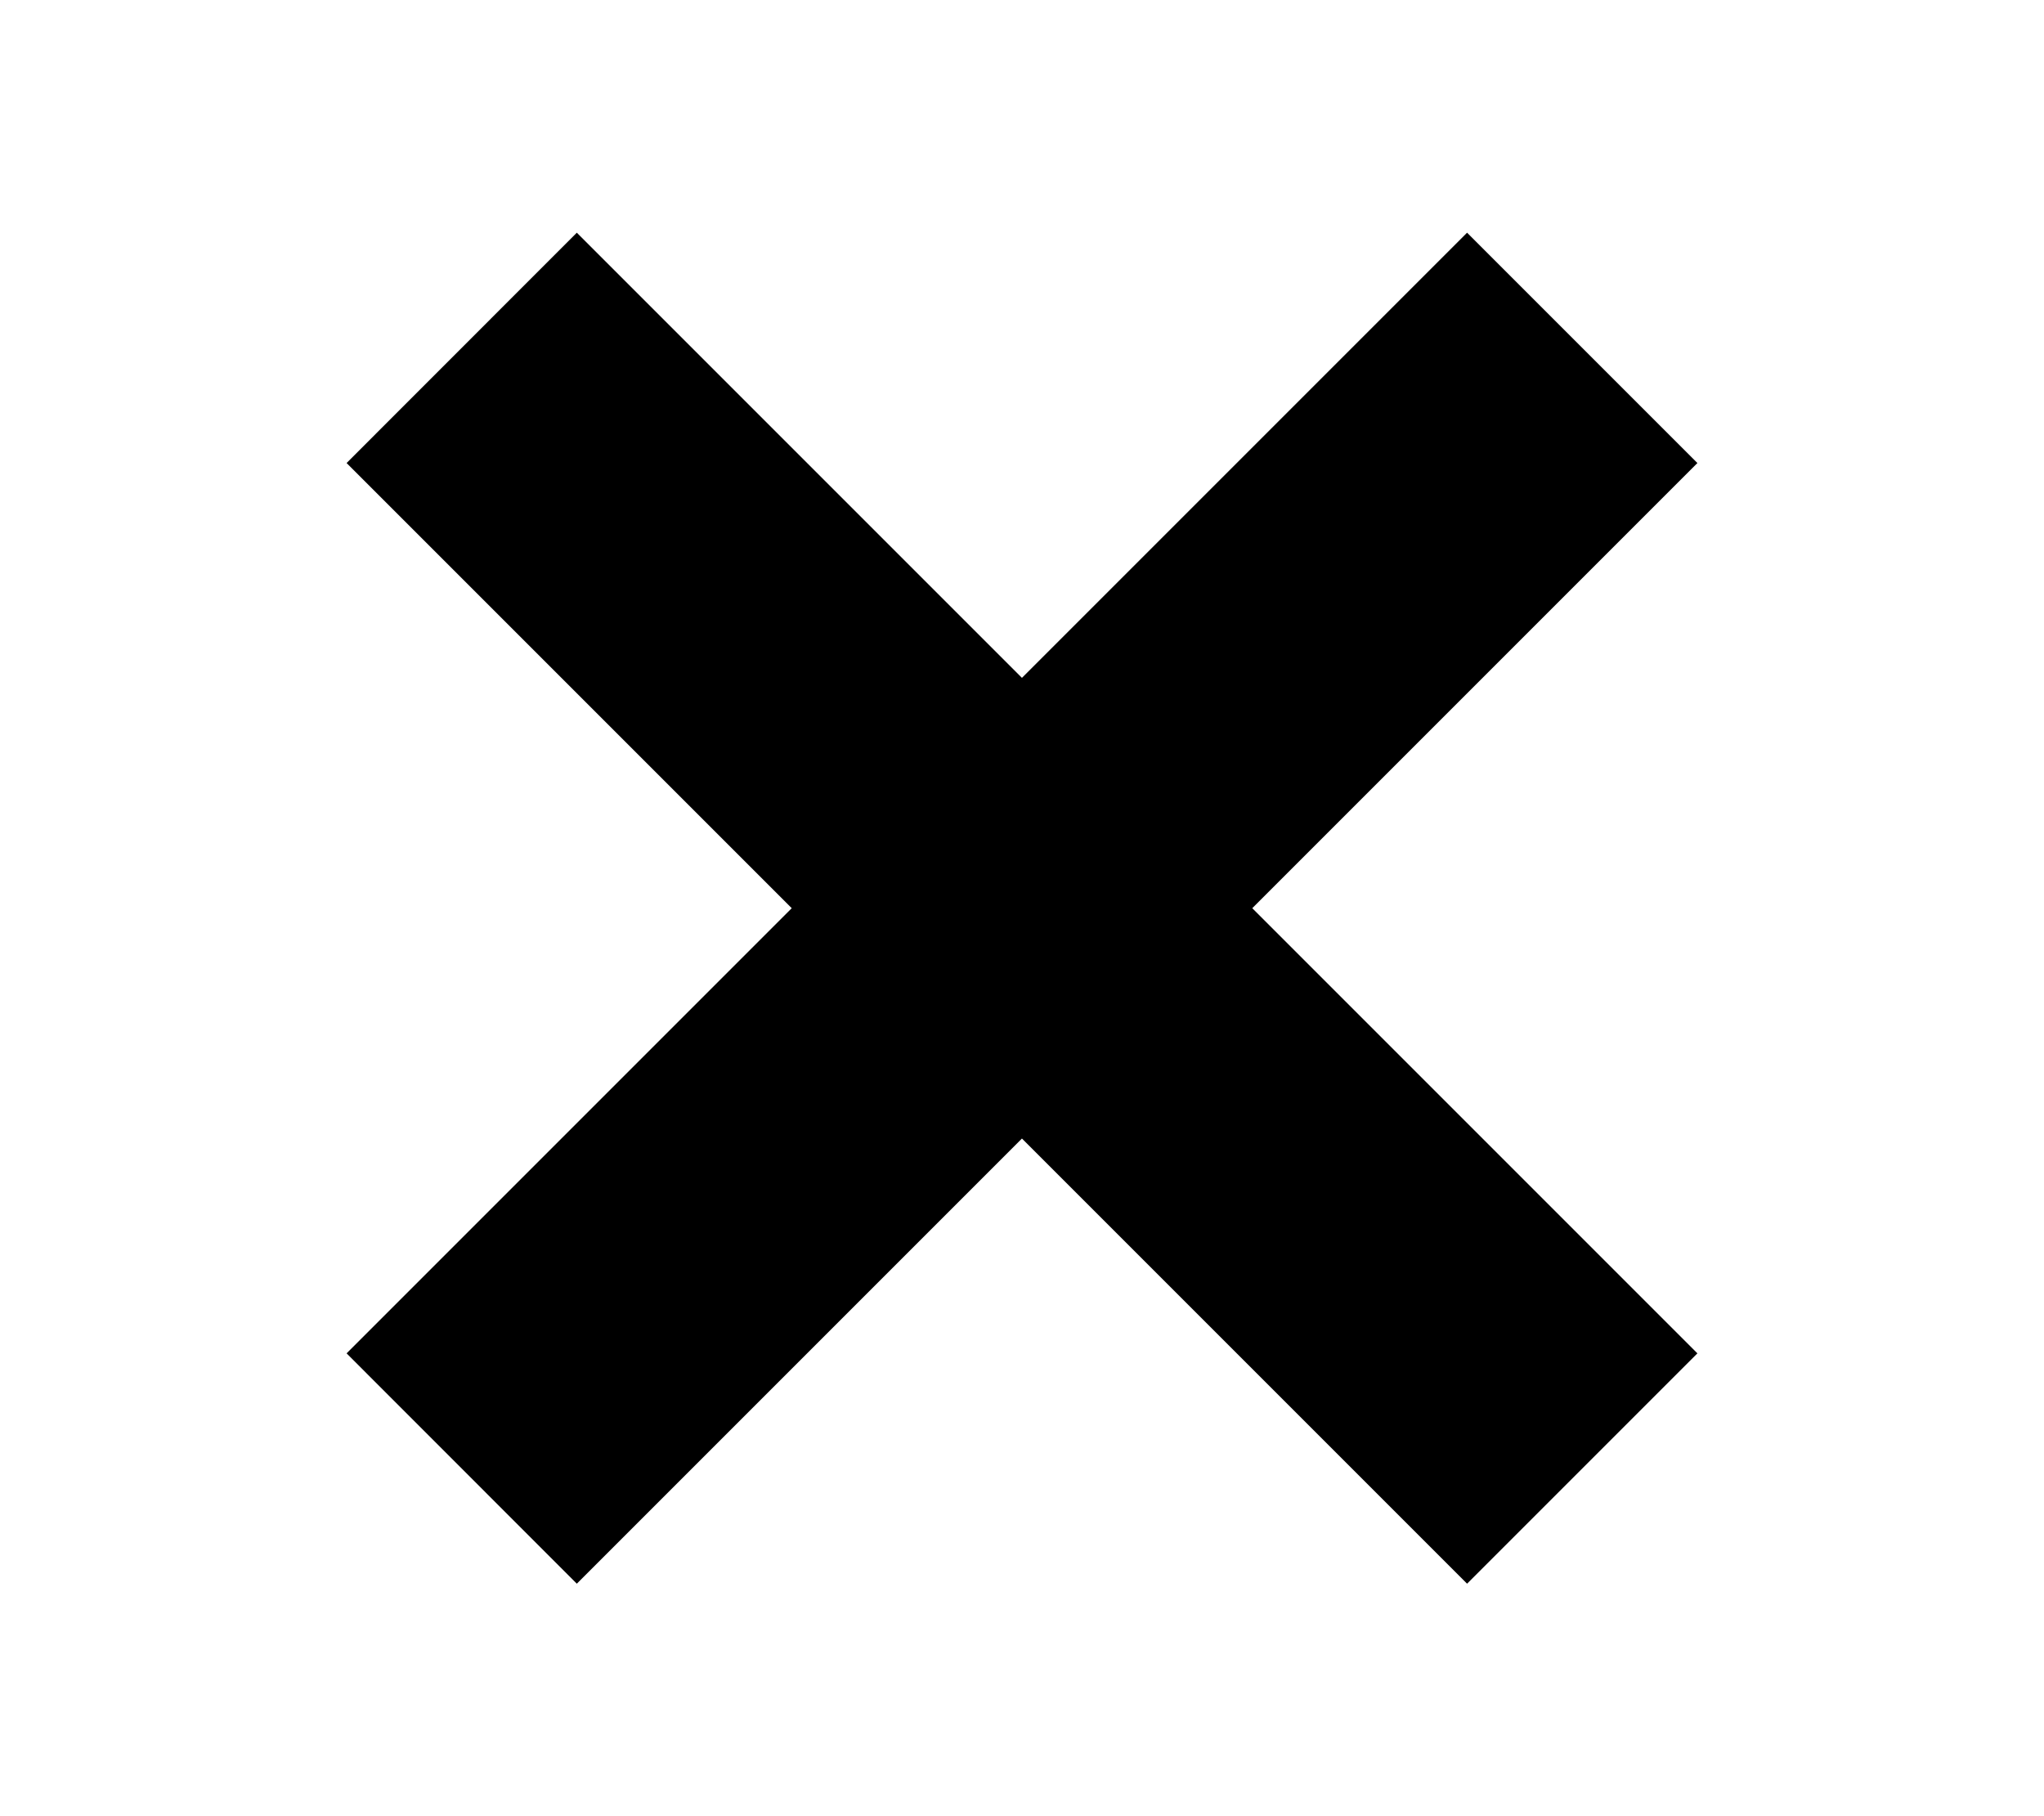 <?xml version="1.0" encoding="utf-8"?>
<!-- Generator: Adobe Illustrator 19.0.0, SVG Export Plug-In . SVG Version: 6.00 Build 0)  -->
<svg version="1.0" id="Layer_1" xmlns="http://www.w3.org/2000/svg" xmlns:xlink="http://www.w3.org/1999/xlink" x="0px" y="0px"
	 viewBox="0 0 188.314 167.333" style="enable-background:new 0 0 188.314 167.333;" xml:space="preserve">
<polygon id="XMLID_883_" points="115.372,83.667 156.382,124.677 135.162,145.897 94.152,104.887 53.142,145.897 31.932,124.677 
	72.942,83.667 31.932,42.657 53.142,21.437 94.152,62.447 135.162,21.437 156.382,42.657 "/>
</svg>
